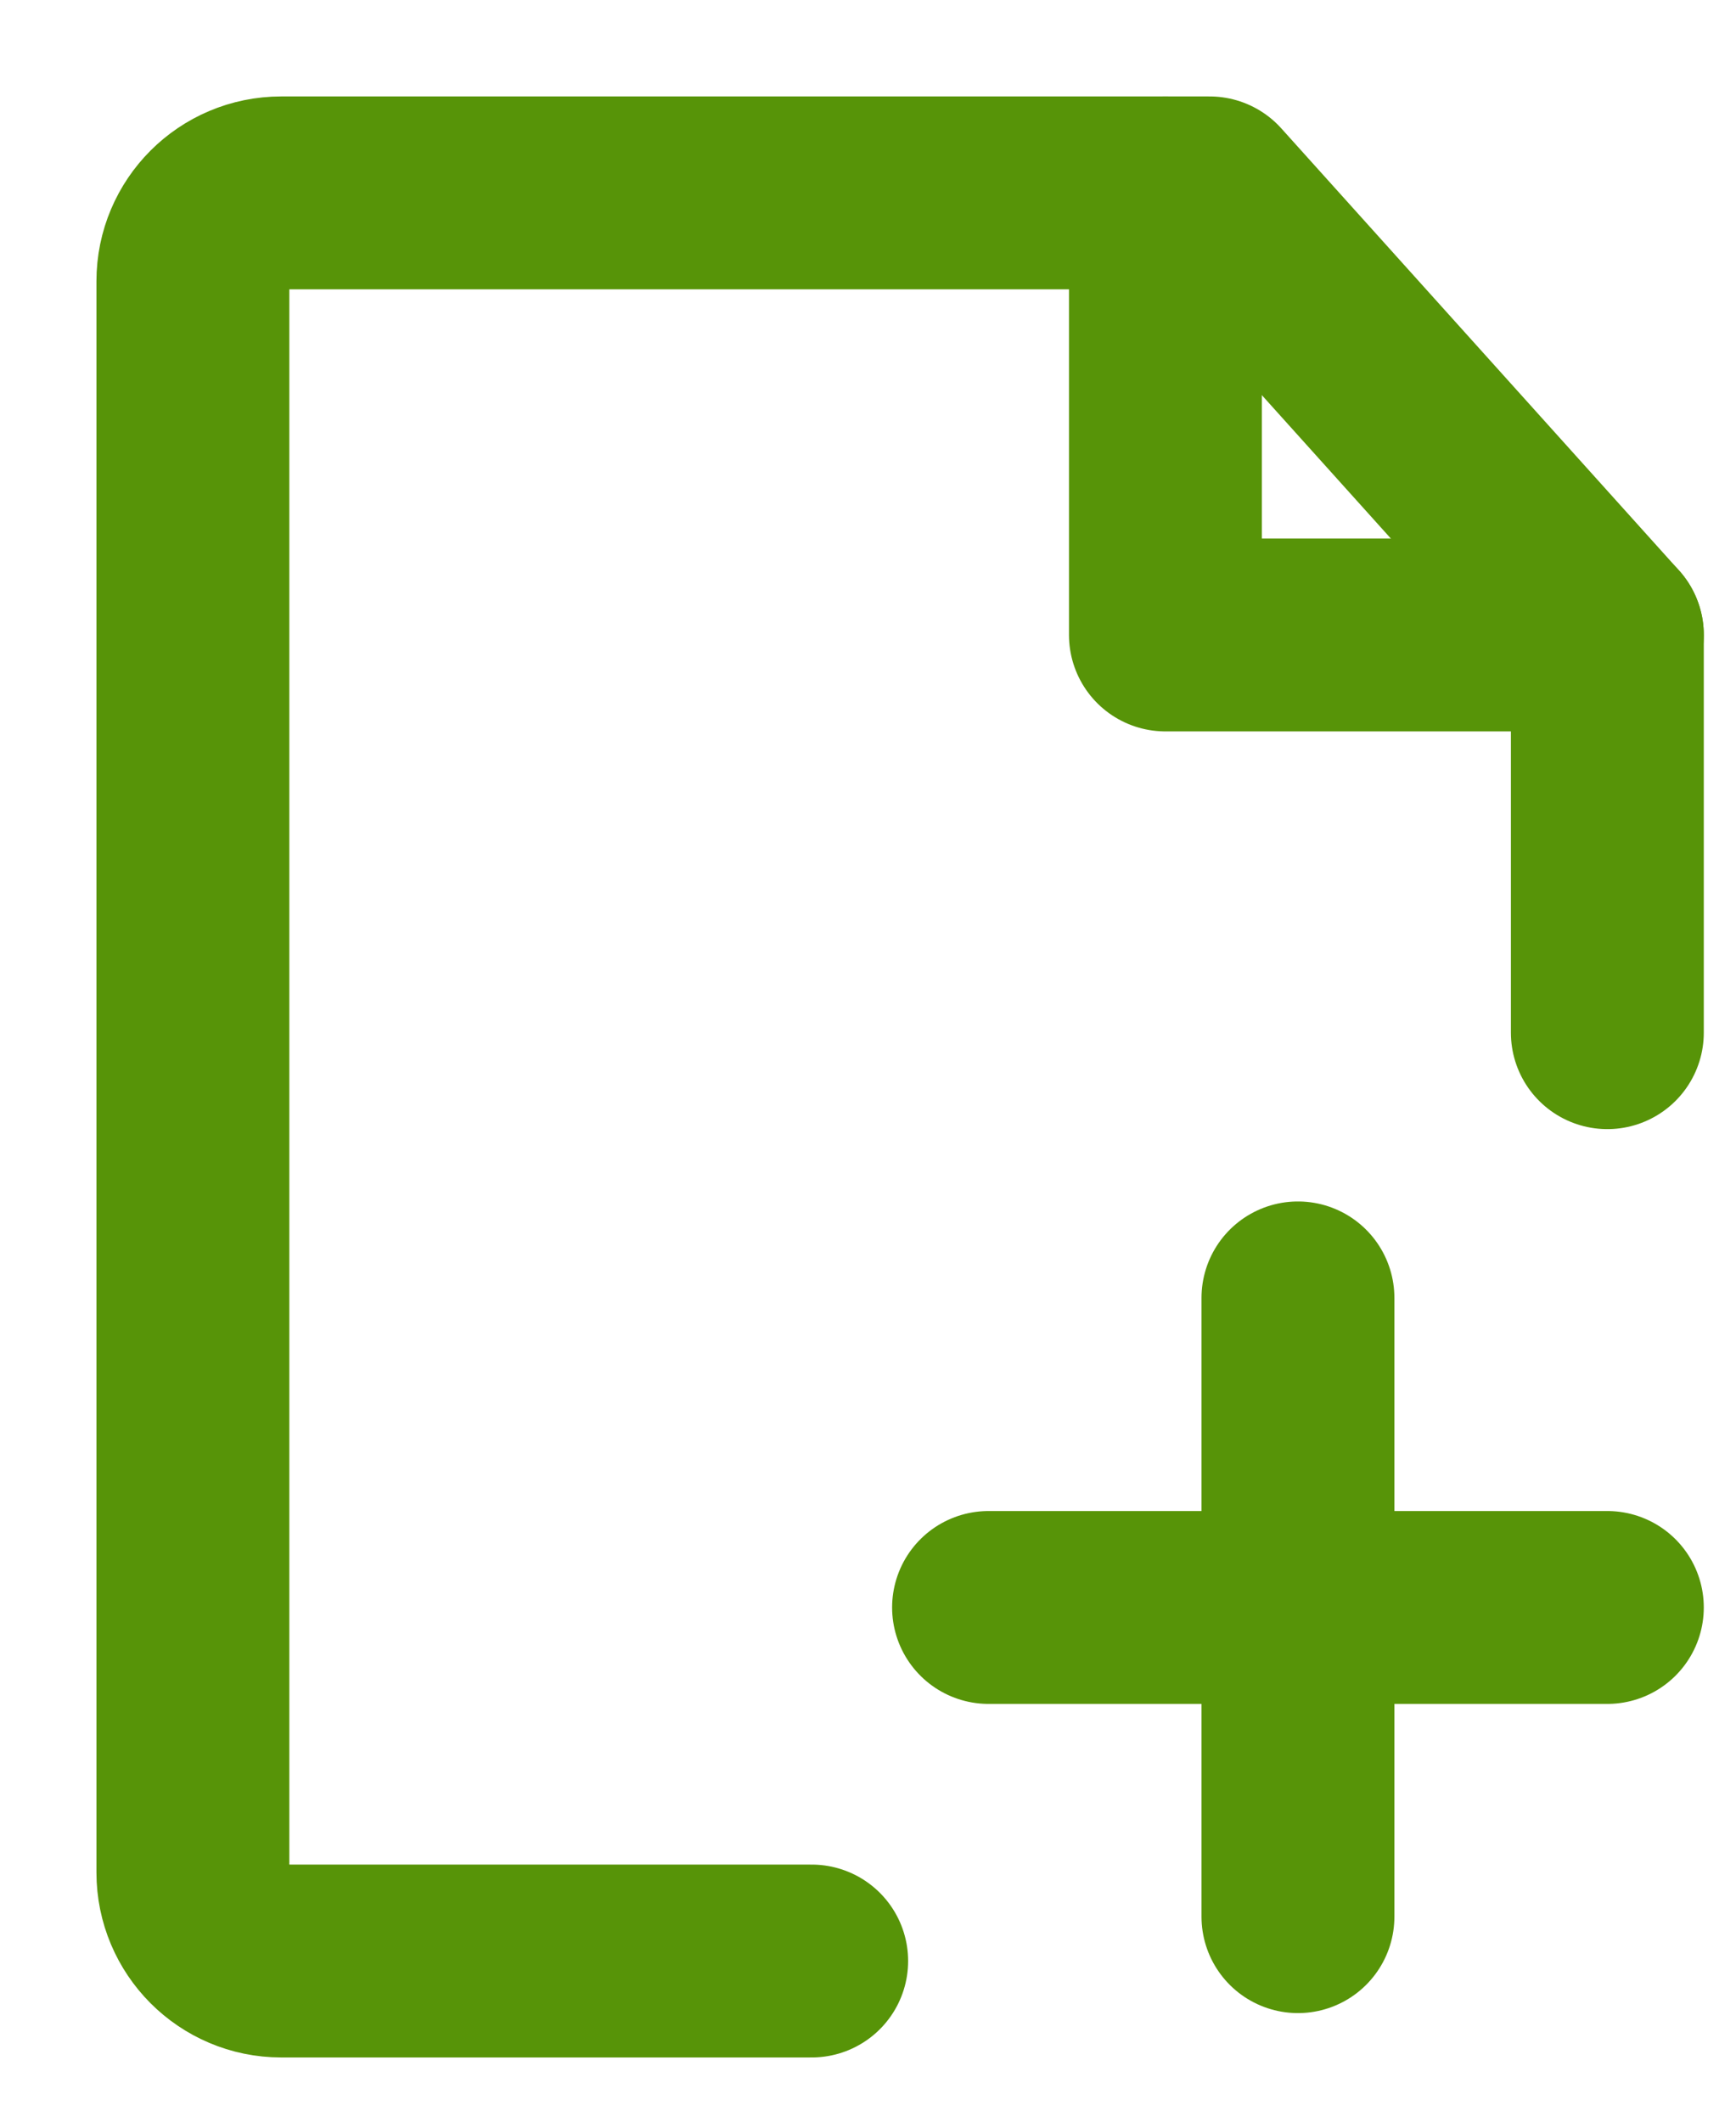 <svg width="9" height="11" viewBox="0 0 9 11" fill="none" xmlns="http://www.w3.org/2000/svg">
<path d="M8.333 5.354V3.292L6.271 1H1.458C1.205 1 1 1.205 1 1.458V9.708C1 9.961 1.205 10.167 1.458 10.167H4.208" stroke="#579408" stroke-linecap="round" stroke-linejoin="round"/>
<path d="M6.729 6.729V9.937" stroke="#579408" stroke-linecap="round" stroke-linejoin="round"/>
<path d="M5.125 8.334H6.729H8.333" stroke="#579408" stroke-linecap="round" stroke-linejoin="round"/>
<path d="M6.042 1V3.292H8.333" stroke="#579408" stroke-linecap="round" stroke-linejoin="round"/>
</svg>
